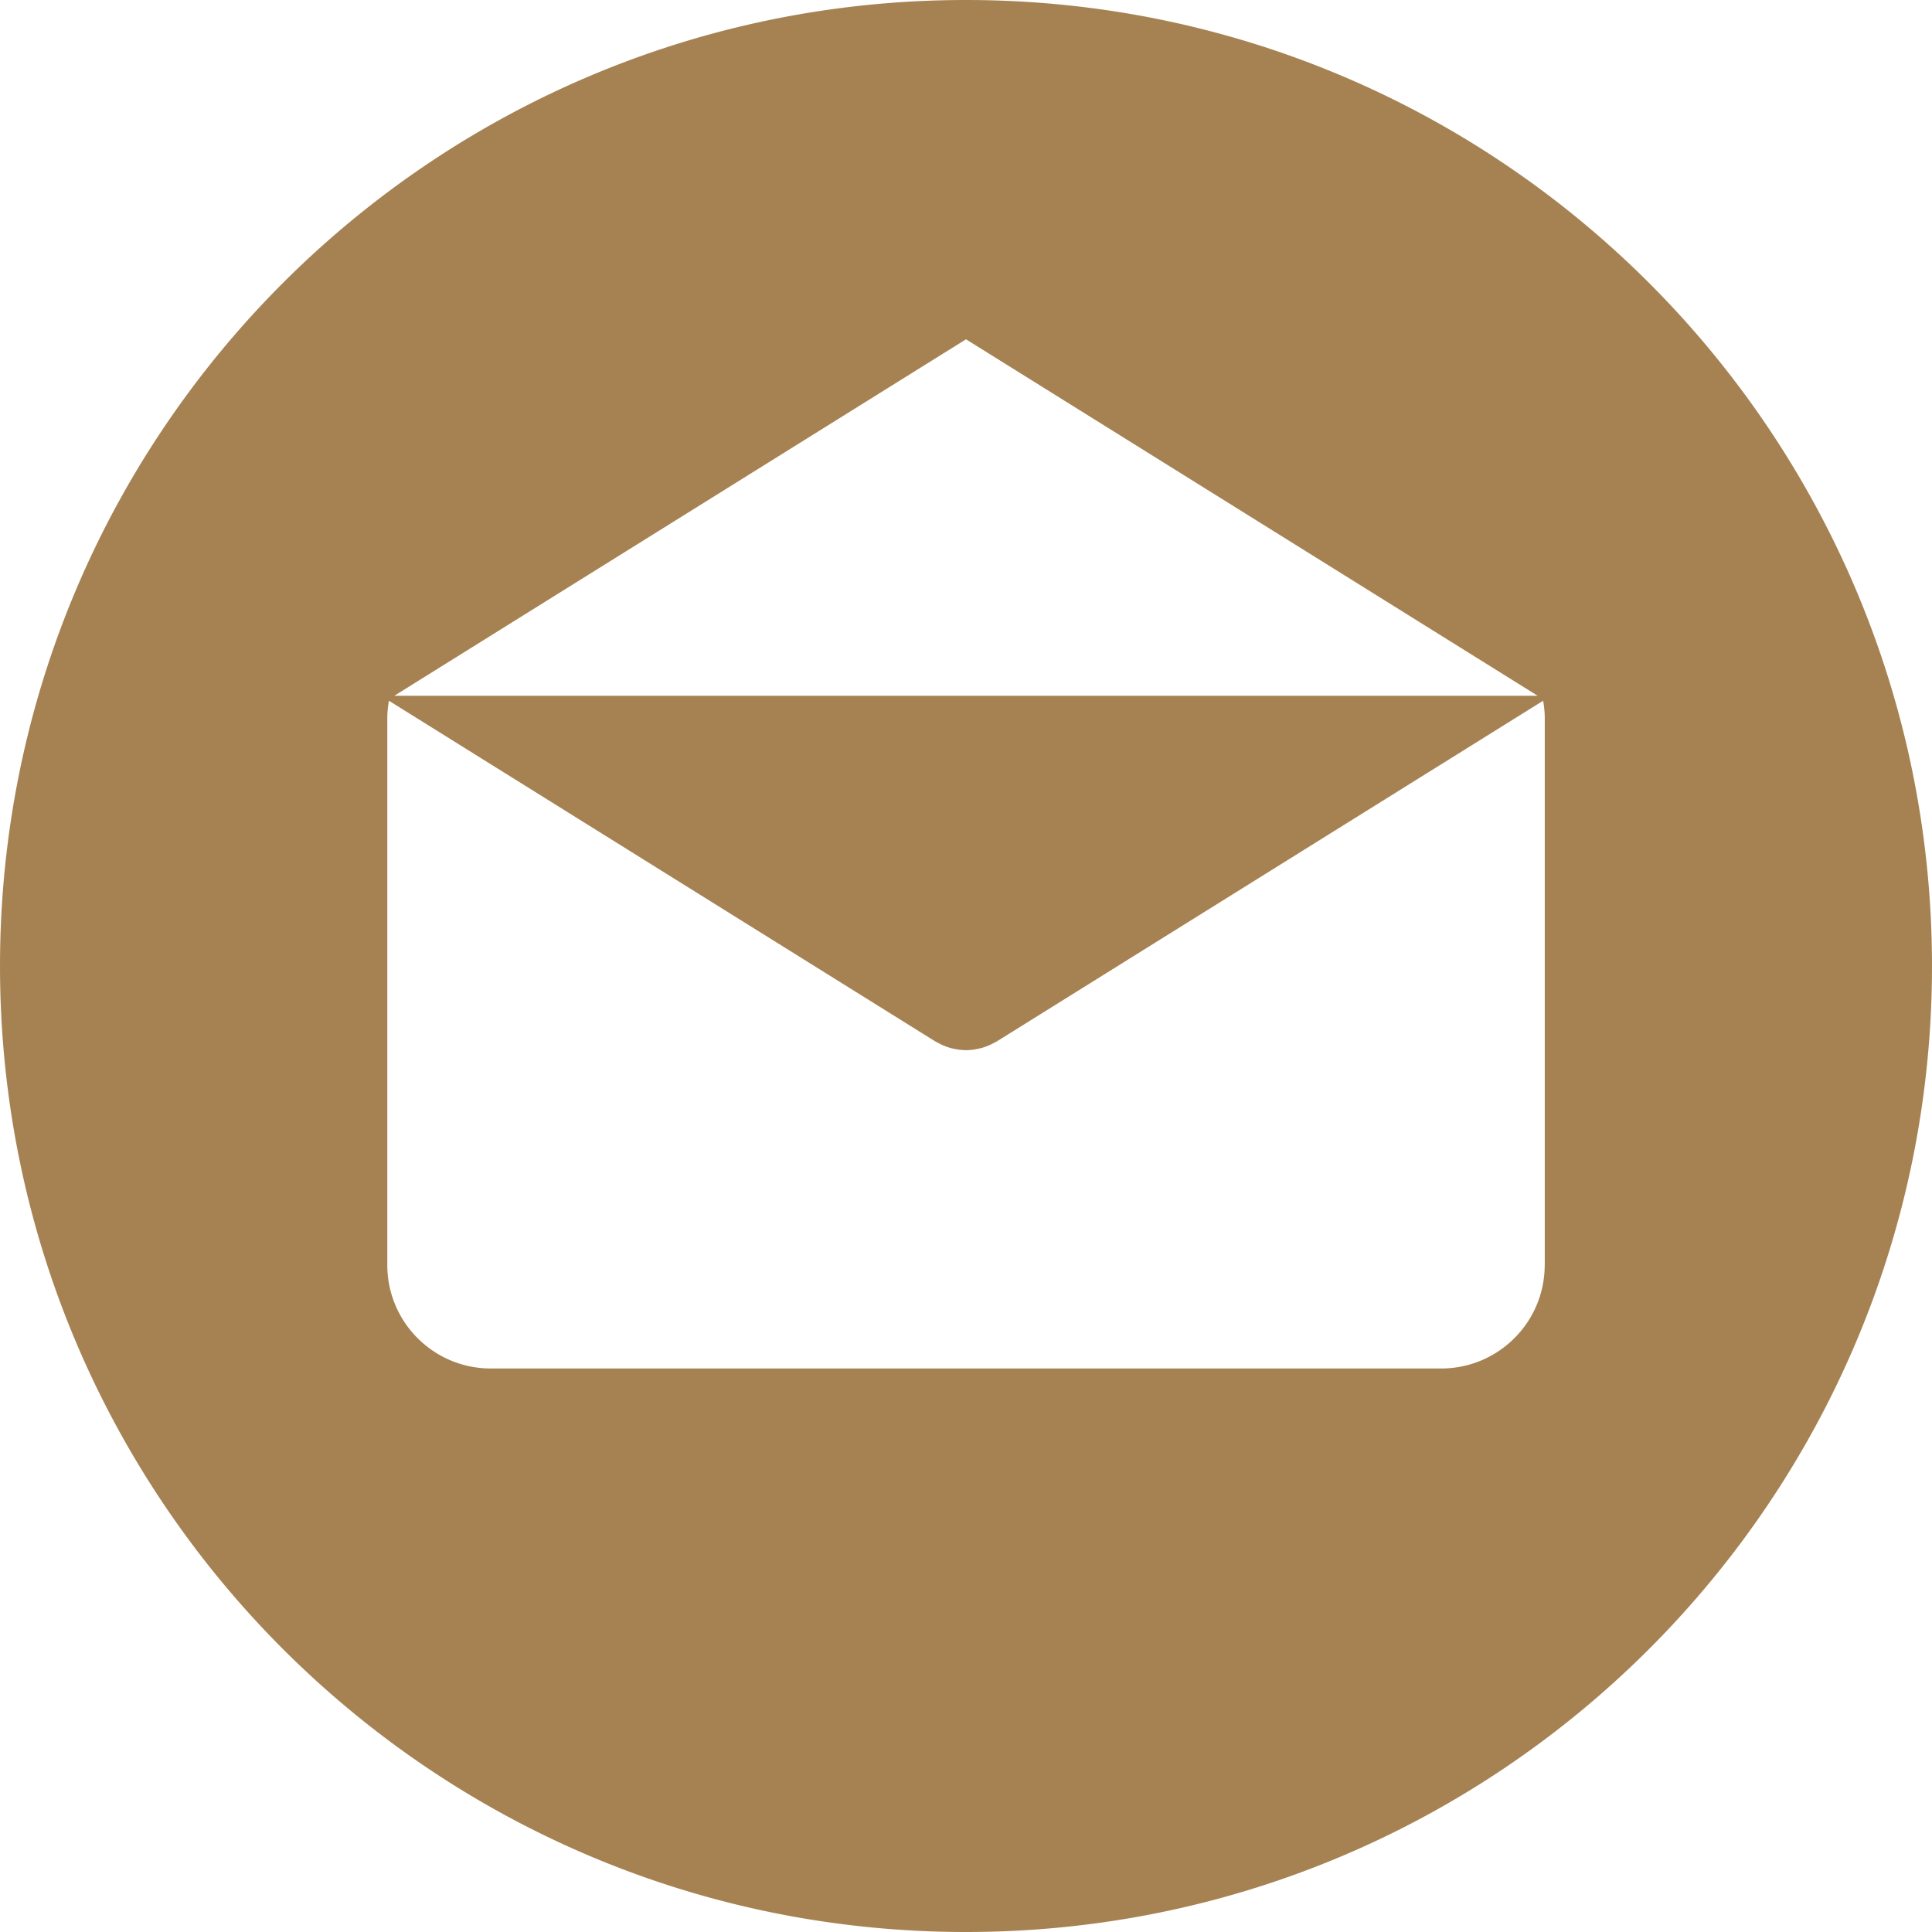 <svg xmlns="http://www.w3.org/2000/svg" viewBox="0 0 299.997 299.997"><path d="M149.996 0C67.157 0 .001 67.158.001 149.997c0 82.837 67.156 150 149.995 150s150-67.163 150-150C299.996 67.158 232.835 0 149.996 0zm.003 52.686l88.763 55.35H61.236l88.763-55.35zm89.869 143.737h-.009c0 8.878-7.195 16.072-16.072 16.072H76.211c-8.878 0-16.072-7.195-16.072-16.072v-84.865c0-.939.096-1.852.252-2.749l84.808 52.883c.104.065.215.109.322.169.112.062.226.122.34.179a8.903 8.903 0 0 0 1.847.721c.065.018.13.026.195.041a9.148 9.148 0 0 0 2.093.265h.015c.7 0 1.401-.099 2.093-.265.065-.016.13-.023.195-.041a8.99 8.99 0 0 0 1.847-.721 9.19 9.19 0 0 0 .34-.179c.106-.06.218-.104.322-.169l84.808-52.883c.156.897.252 1.808.252 2.749v84.865z" fill="#a68253"/></svg>